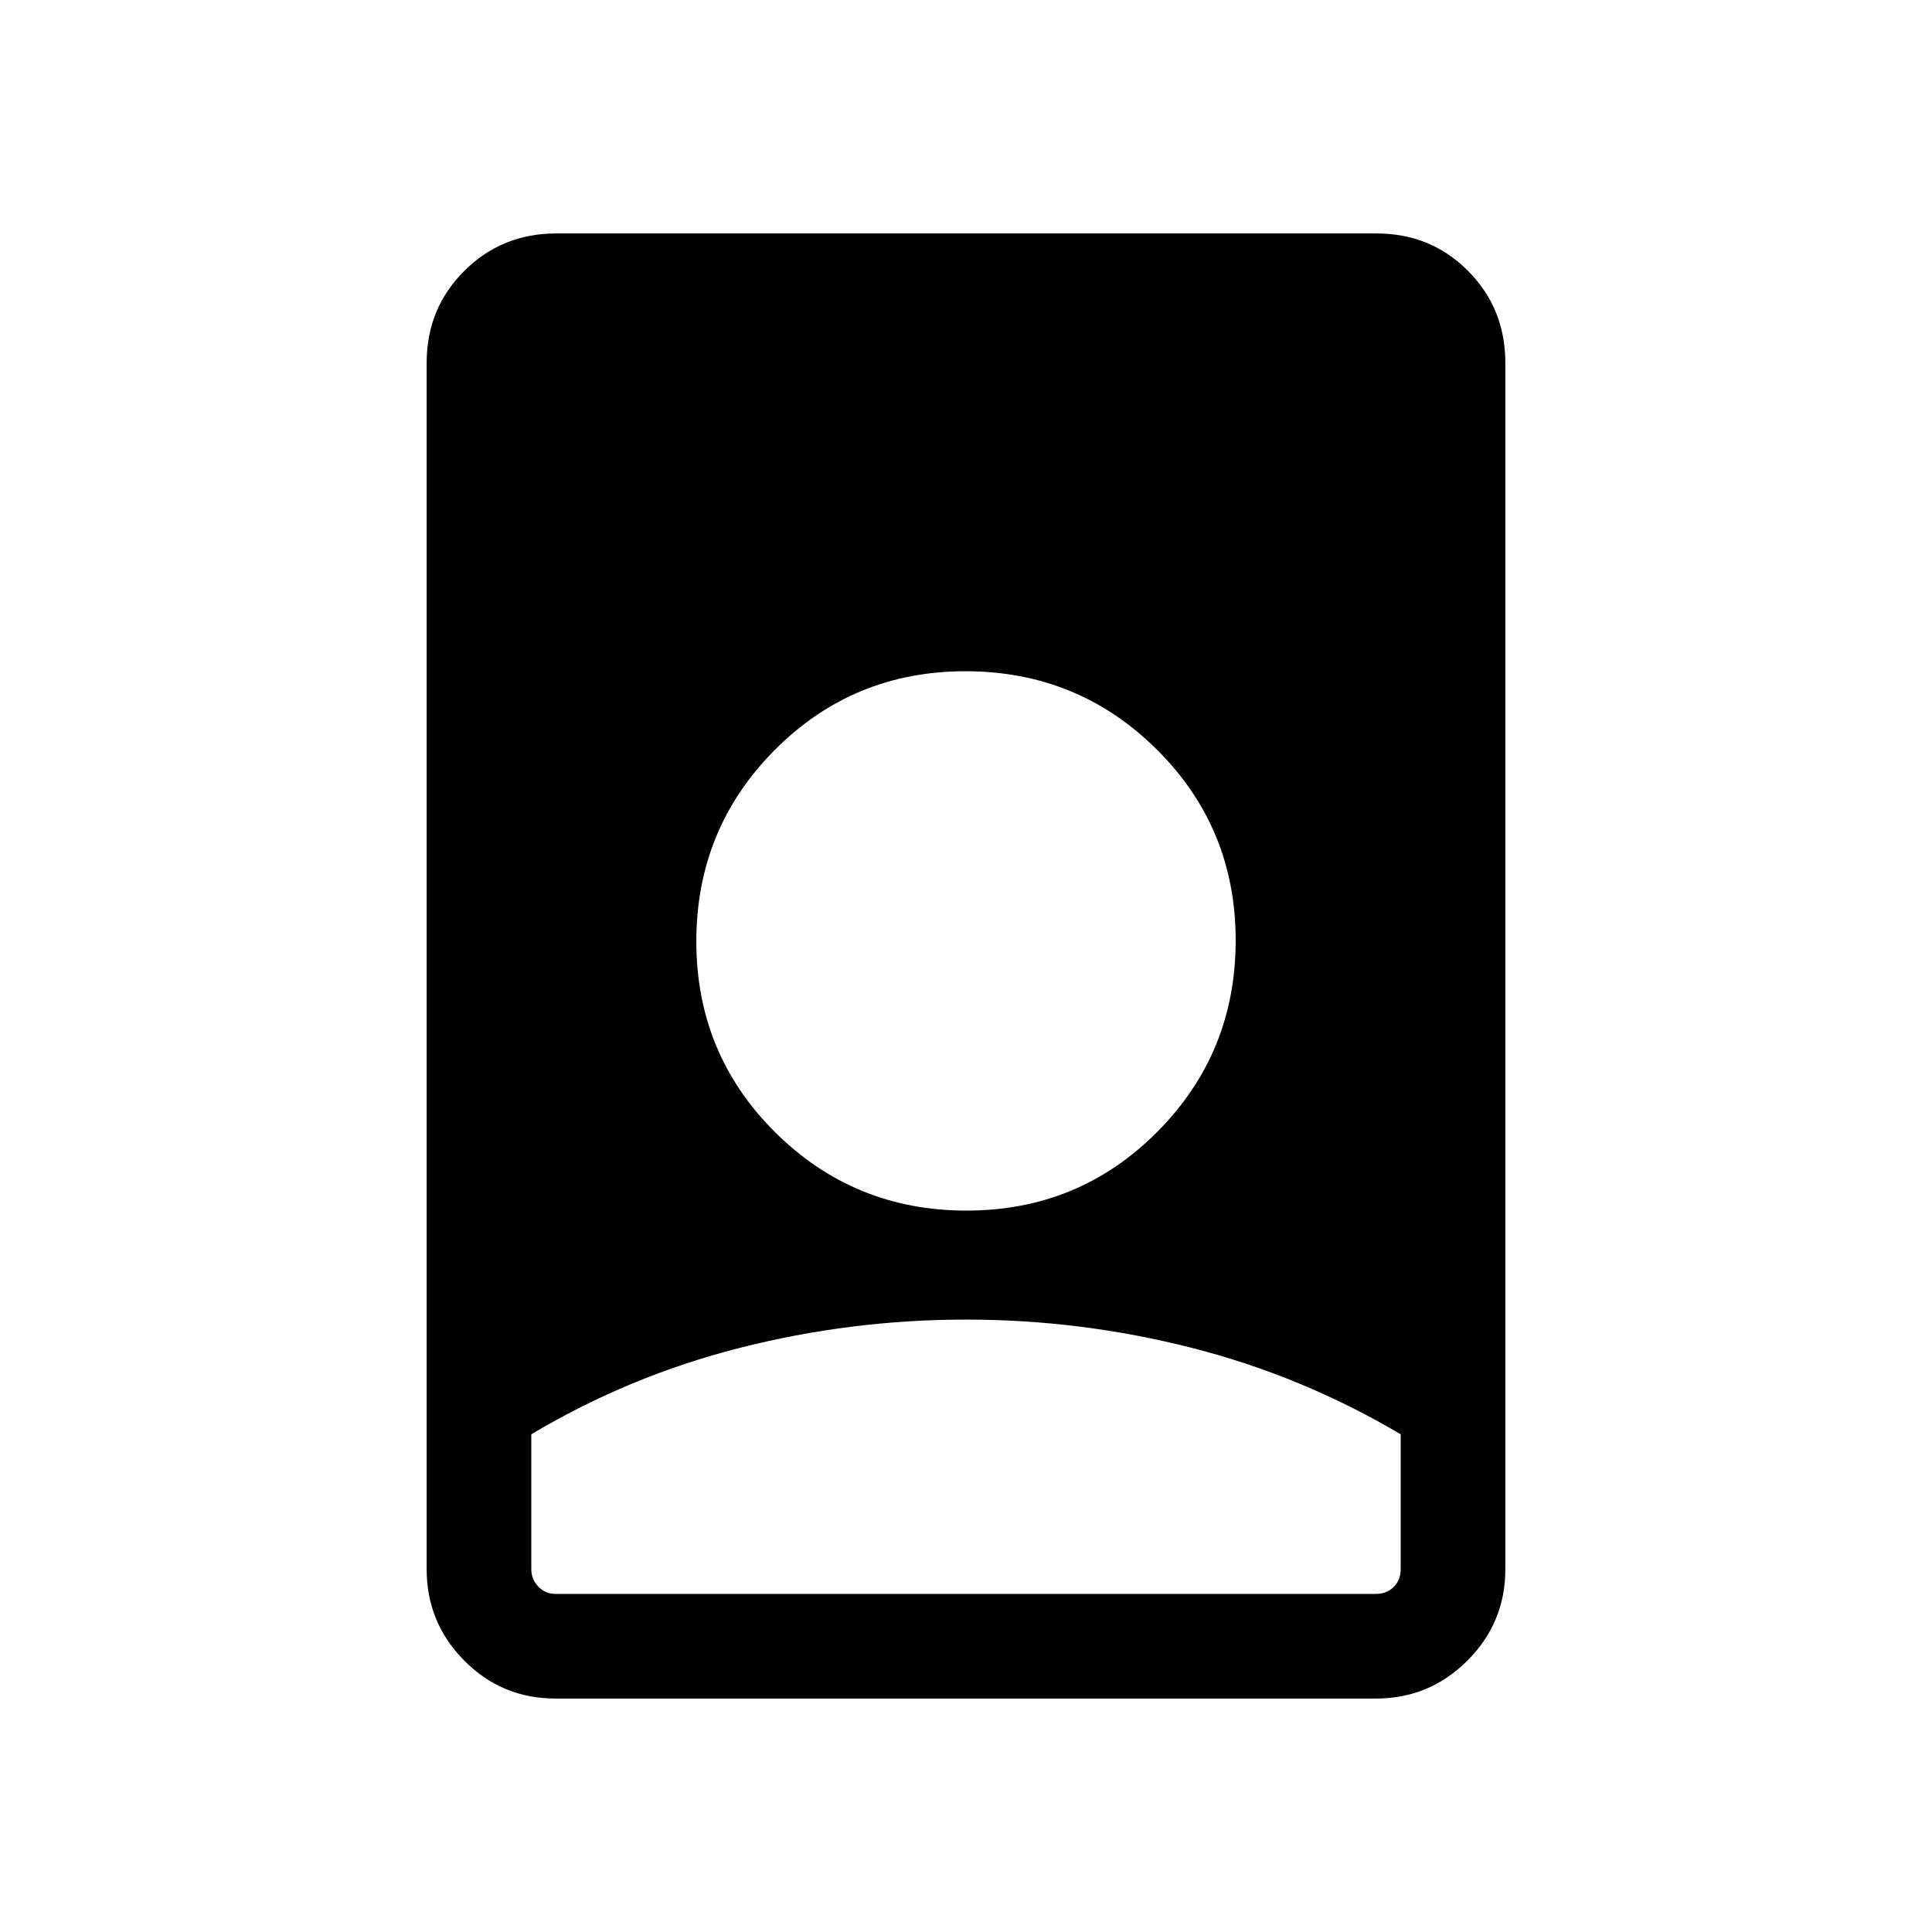 <svg xmlns="http://www.w3.org/2000/svg" viewBox="0 -960 960 960"><path d="M480-304.307q-57 0-112.192 14-55.193 14-103.808 43v66.998q0 5.001 3.462 8.655 3.462 3.654 8.462 3.654h407.767q5.385 0 8.847-3.462 3.462-3.462 3.462-8.847v-66.998q-49-29-104-43t-112-14ZM276.025-116.001q-26.639 0-45.331-18.843-18.693-18.842-18.693-45.465v-599.382q0-27.008 18.662-45.658 18.662-18.65 45.686-18.65h407.626q27.024 0 45.524 18.65t18.5 45.658v599.382q0 26.623-18.854 45.465-18.855 18.843-45.494 18.843H276.025Zm204.217-242.46q55.912 0 94.834-39.166 38.923-39.165 38.923-95.076 0-55.911-39.165-94.834t-95.076-38.923q-55.912 0-94.834 39.165-38.923 39.166-38.923 95.077t39.165 94.834q39.165 38.923 95.076 38.923Z"/></svg>
